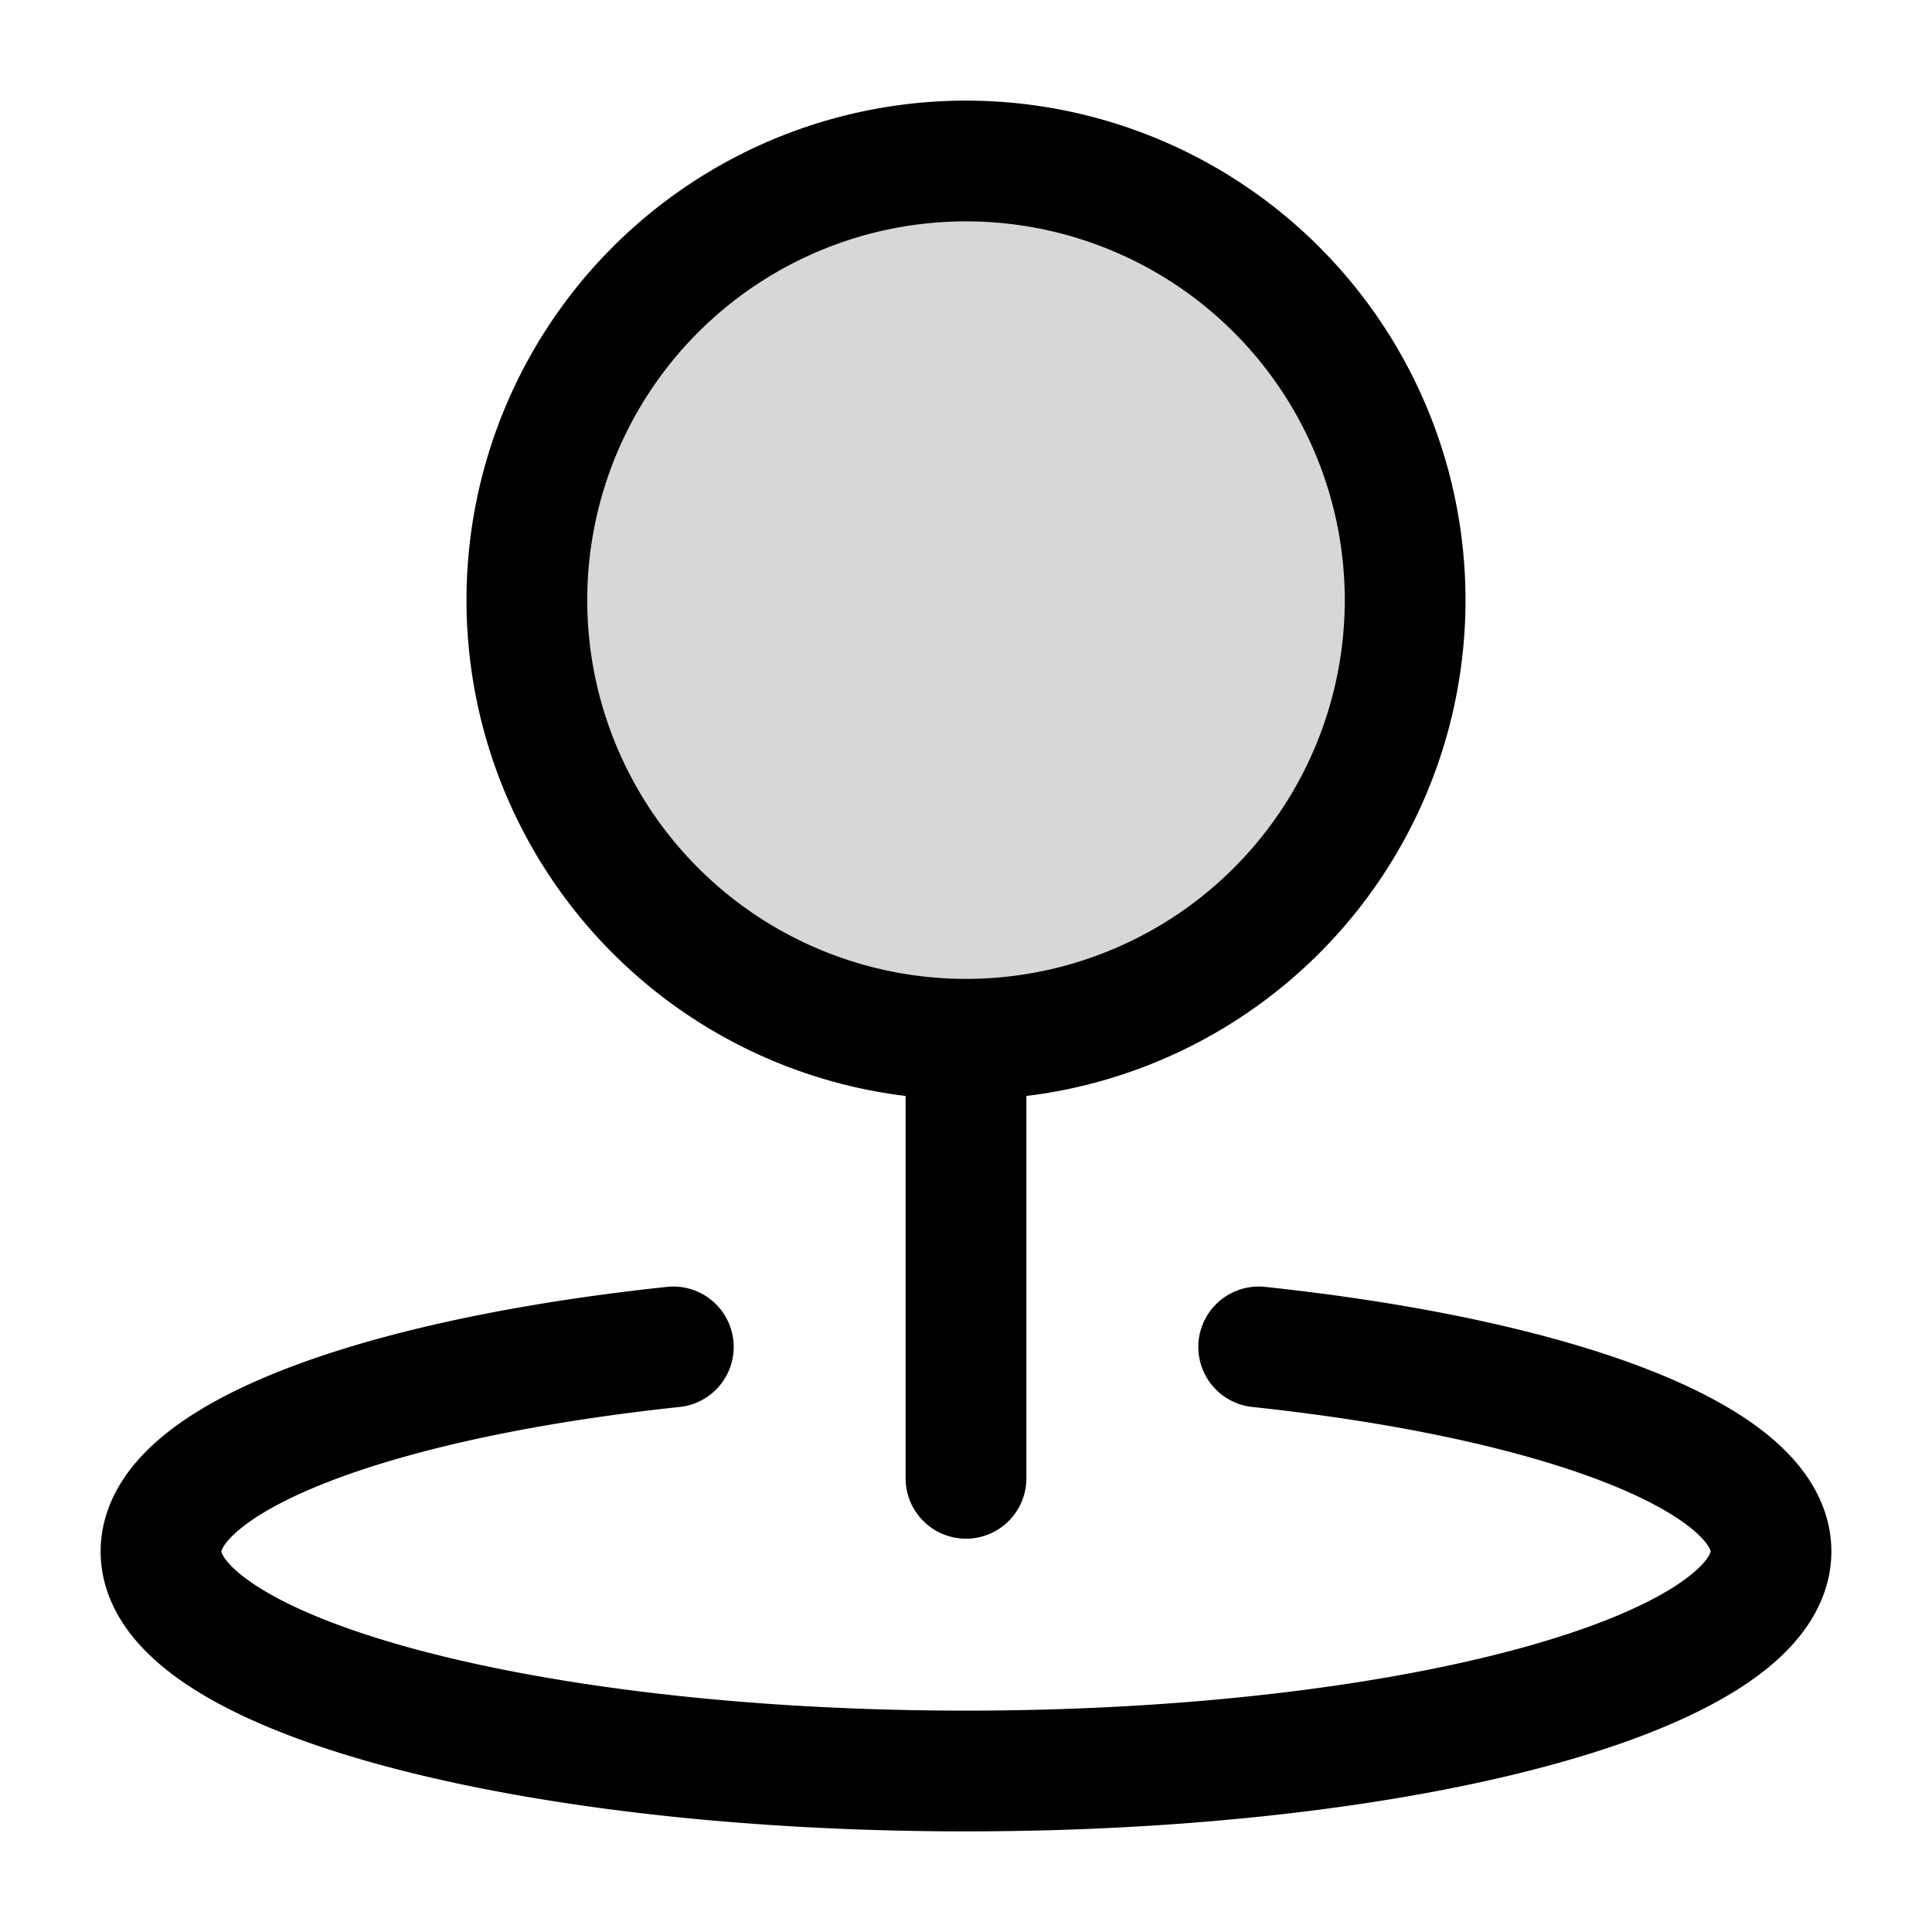 <svg xmlns="http://www.w3.org/2000/svg" width="24" height="24" fill="none" viewBox="0 0 24 24"><path fill="#000" fill-opacity=".16" d="M12 12.91A5.455 5.455 0 1 0 12 2a5.455 5.455 0 0 0 0 10.91"/><path stroke="#000" stroke-linecap="round" stroke-linejoin="round" stroke-miterlimit="10" stroke-width="1.5" d="M12 12.91A5.455 5.455 0 1 0 12 2a5.455 5.455 0 0 0 0 10.91m0 0v5.454m3.636-1.632c3.725.396 6.364 1.384 6.364 2.54C22 20.78 17.523 22 12 22S2 20.78 2 19.273c0-1.157 2.64-2.145 6.364-2.541"/></svg>